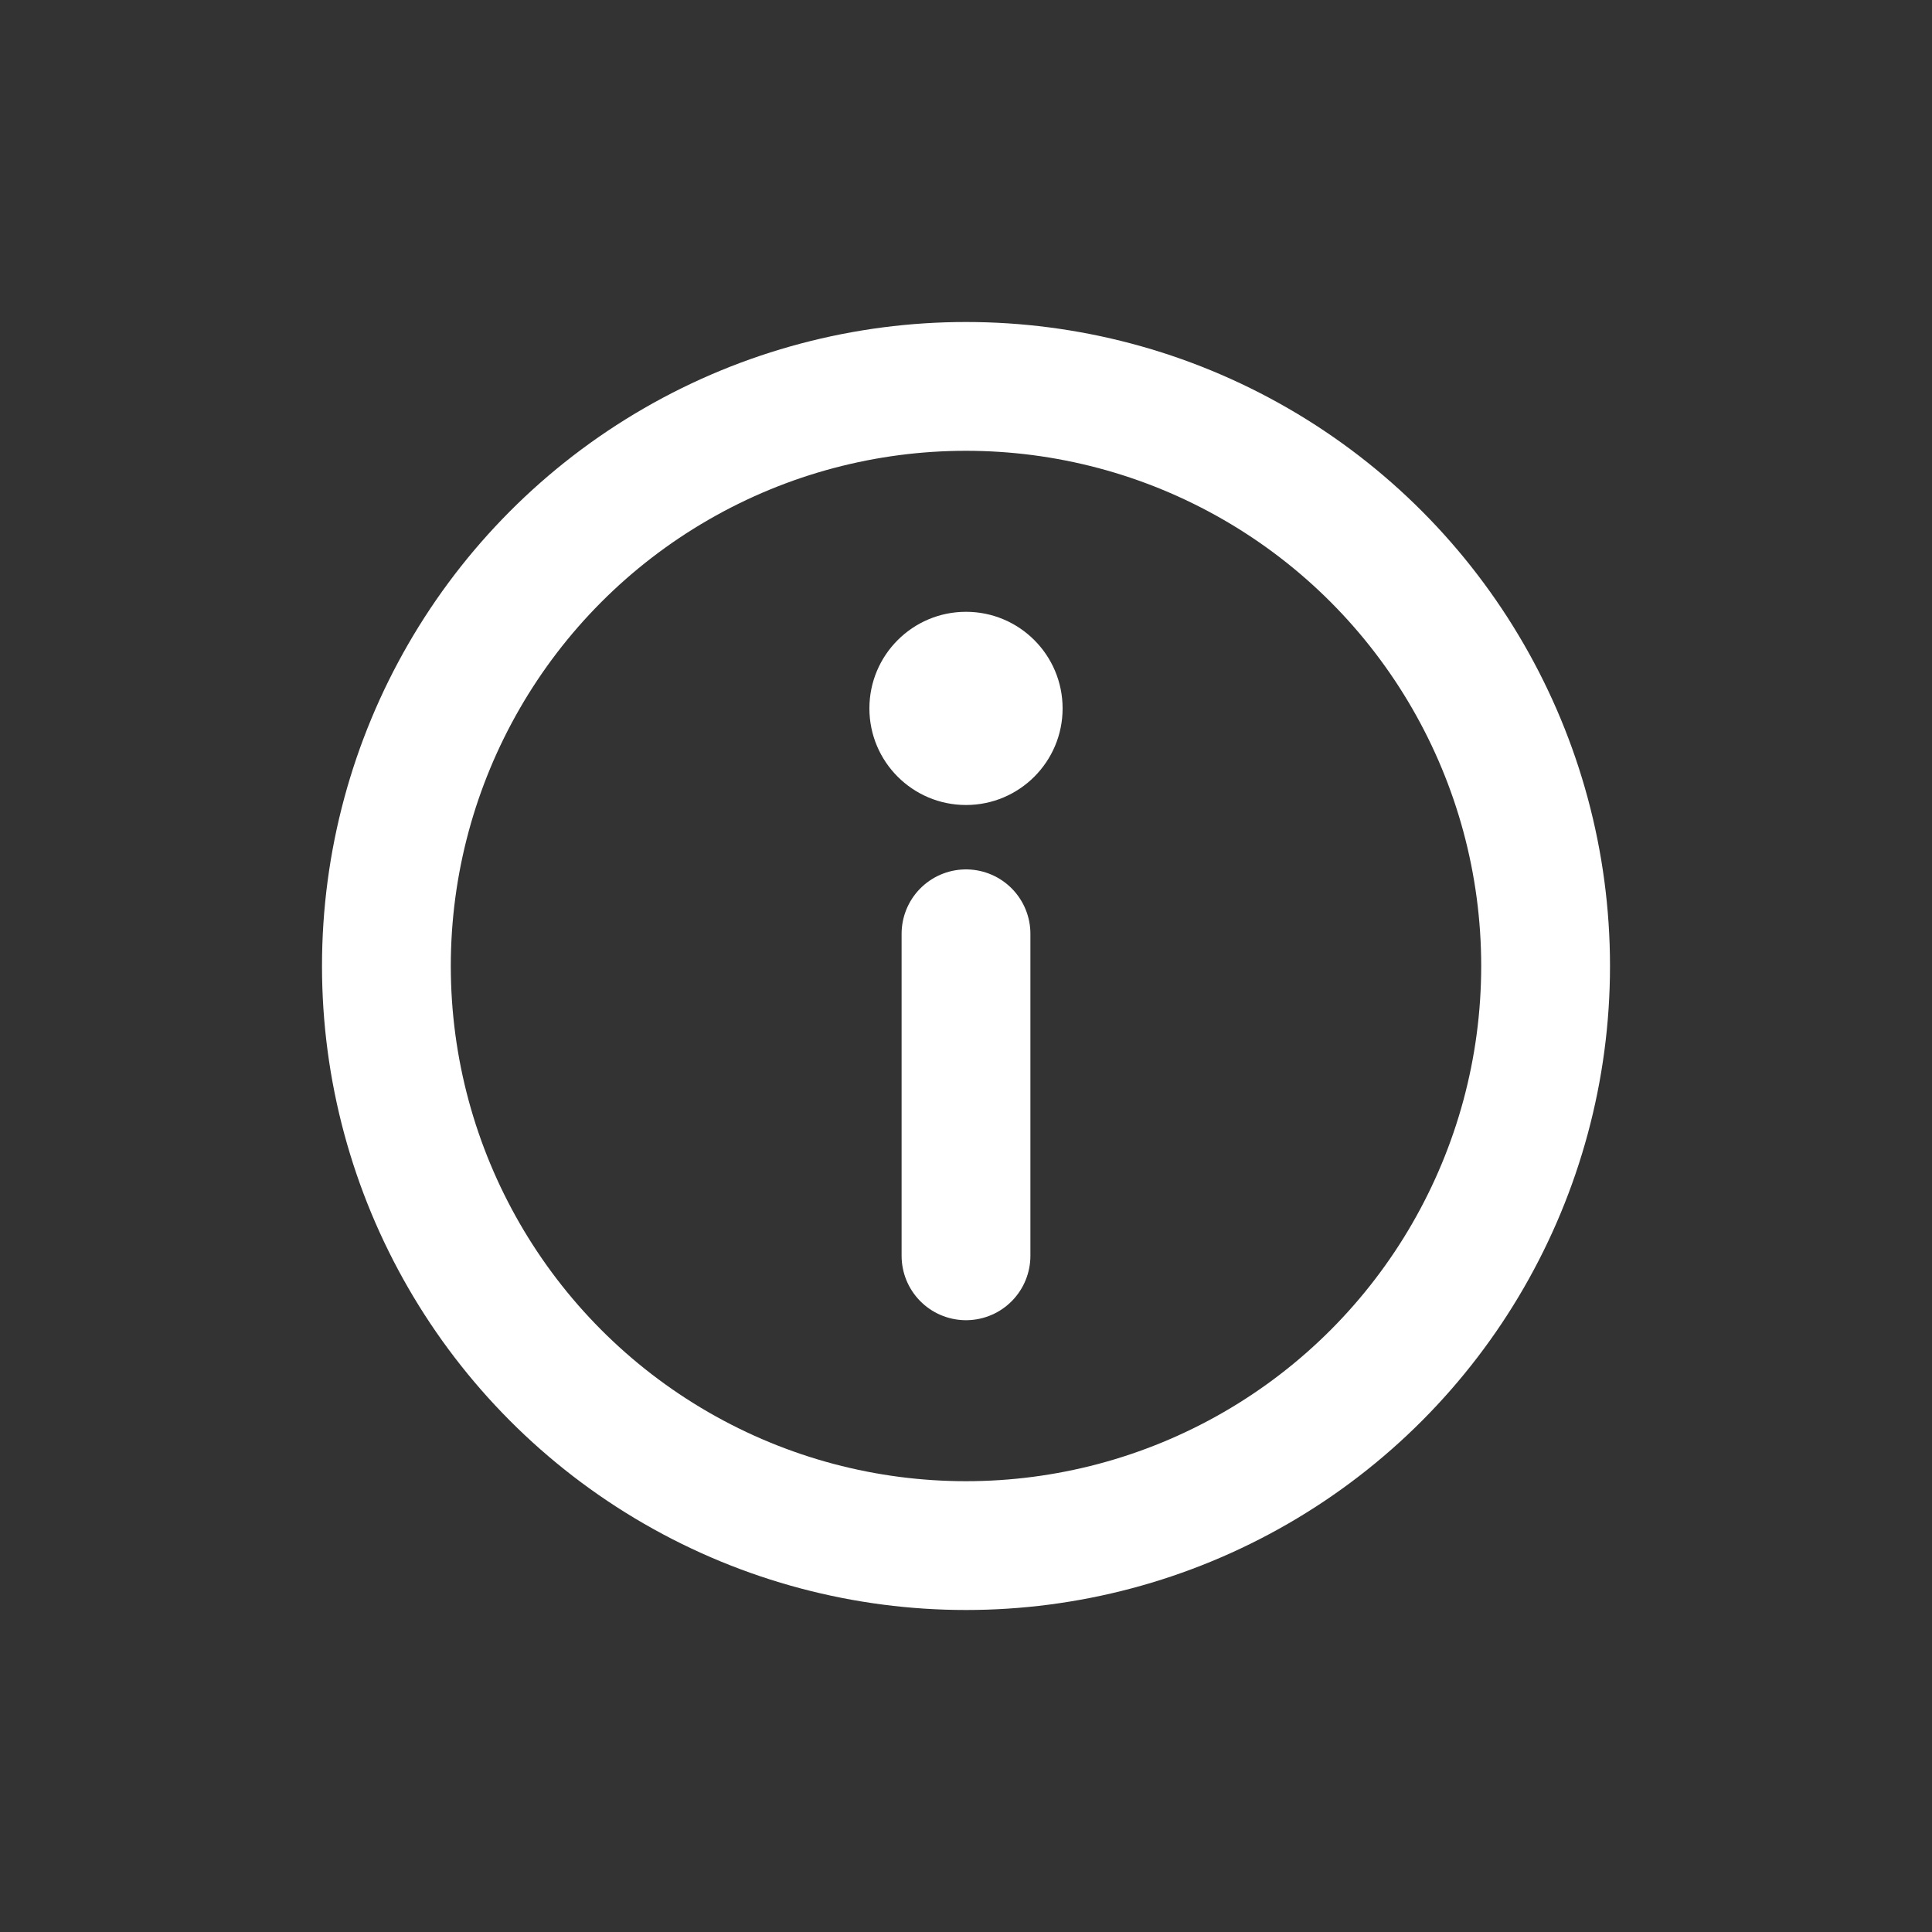 <svg width="60" height="60" viewBox="0 0 60 60" fill="none" xmlns="http://www.w3.org/2000/svg">
<rect x="0" y="0" width="60" height="60" fill="#333333" stroke="none"/>
<path d="M30 29V39" stroke="white" stroke-width="4" stroke-linecap="round"/>
<circle cx="30" cy="22" r="3" fill="white"/>
<circle cx="30" cy="30" r="18" stroke="white" stroke-width="4"/>
</svg>

